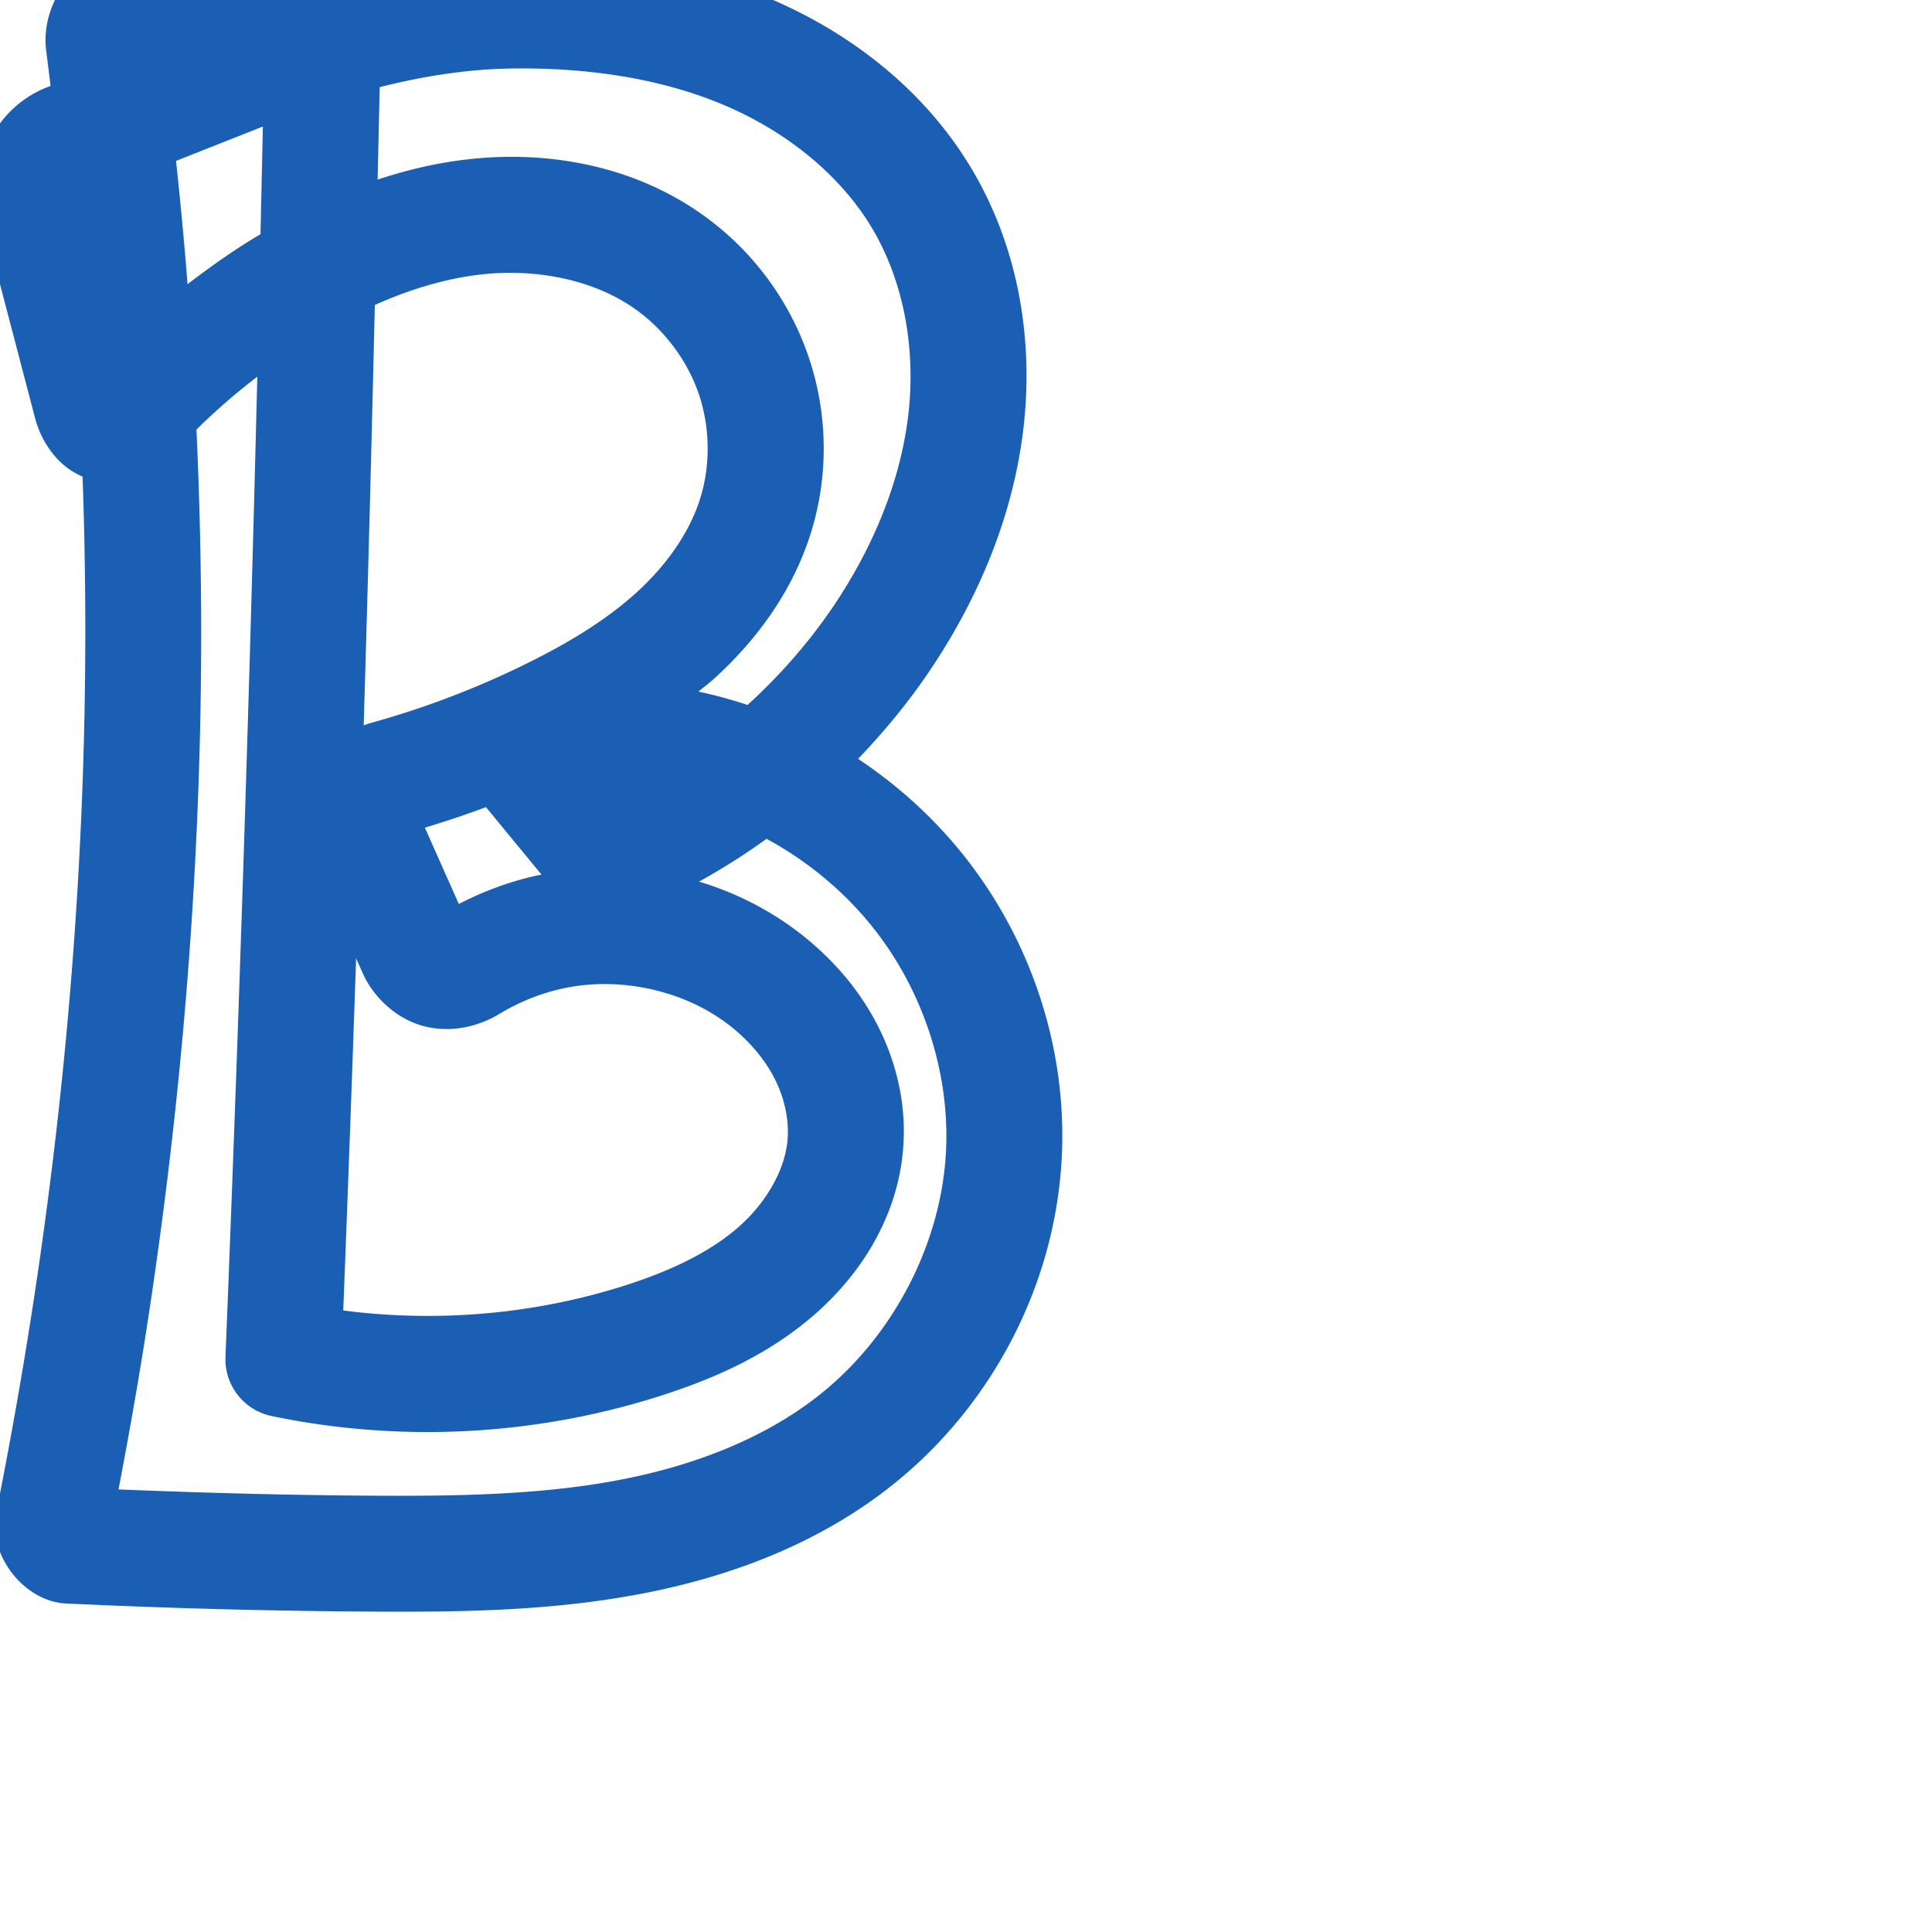 <svg:svg xmlns:cc="http://creativecommons.org/ns#" xmlns:dc="http://purl.org/dc/elements/1.1/" xmlns:inkscape="http://www.inkscape.org/namespaces/inkscape" xmlns:rdf="http://www.w3.org/1999/02/22-rdf-syntax-ns#" xmlns:sodipodi="http://sodipodi.sourceforge.net/DTD/sodipodi-0.dtd" xmlns:svg="http://www.w3.org/2000/svg" xml:space="preserve" width="1000" height="1000" version="1.1" style="clip-rule:evenodd;fill-rule:evenodd;image-rendering:optimizeQuality;shape-rendering:geometricPrecision;text-rendering:geometricPrecision" viewBox="0 0 1000 1000" id="svg10" sodipodi:docname="B.svg" inkscape:version="1.1.1 (3bf5ae0d25, 2021-09-20)"><sodipodi:namedview pagecolor="#ffffff" bordercolor="#666666" borderopacity="1" objecttolerance="10" gridtolerance="10" guidetolerance="10" inkscape:pageopacity="0" inkscape:pageshadow="2" inkscape:window-width="1920" inkscape:window-height="1009" id="namedview12" showgrid="false" inkscape:zoom="0.84890884" inkscape:cx="501.23168" inkscape:cy="392.26827" inkscape:window-x="0" inkscape:window-y="60" inkscape:window-maximized="1" inkscape:current-layer="svg10" showguides="true" inkscape:guide-bbox="true" inkscape:document-rotation="0" inkscape:pagecheckerboard="0"><sodipodi:guide position="0,1000" orientation="0,1" id="guide16" inkscape:label="" inkscape:locked="true" inkscape:color="rgb(0,0,255)" /><sodipodi:guide position="1763.312,2036.169" orientation="1000,0" id="guide18" /><sodipodi:guide position="0,200" orientation="0,1" id="guide20" inkscape:label="base" inkscape:locked="true" inkscape:color="rgb(0,0,255)" /><inkscape:grid type="xygrid" id="grid24" originx="-473.376" originy="-489.692" /><sodipodi:guide position="0,0" orientation="0,1" id="guide34" inkscape:label="bottom" inkscape:locked="true" inkscape:color="rgb(0,0,255)" /><sodipodi:guide position="225.051,1693.319" orientation="0,1" id="guide44" inkscape:label="" inkscape:locked="false" inkscape:color="rgb(0,0,255)" /><sodipodi:guide position="0,900" orientation="0,1" id="guide46" inkscape:label="" inkscape:locked="true" inkscape:color="rgb(0,0,255)" /><sodipodi:guide position="524.419,544.632" orientation="1,0" id="guide841" inkscape:label="width" />    </sodipodi:namedview>
 <svg:defs id="defs4"><inkscape:path-effect effect="fillet_chamfer" id="path-effect859" is_visible="true" lpeversion="1" satellites_param="F,0,0,1,0,0,0,1 @ F,0,0,1,0,0,0,1 @ F,0,0,1,0,0,0,1 @ F,0,0,1,0,0,0,1 @ F,0,0,1,0,0,0,1 @ F,0,0,1,0,0,0,1 @ F,0,0,1,0,0,0,1 @ F,0,0,1,0,22.933,0,1 @ F,0,0,1,0,22.933,0,1 @ F,0,0,1,0,0,0,1 @ F,0,0,1,0,0,0,1 @ F,0,0,1,0,0,0,1 @ F,0,0,1,0,0,0,1 @ F,0,0,1,0,0,0,1 @ F,0,0,1,0,0,0,1 @ F,0,0,1,0,0,0,1 @ F,0,0,1,0,22.933,0,1 @ F,0,0,1,0,22.933,0,1 @ F,0,0,1,0,0,0,1 @ F,0,0,1,0,0,0,1 @ F,0,0,1,0,0,0,1 @ F,0,0,1,0,0,0,1 @ F,0,0,1,0,0,0,1 @ F,0,0,1,0,0,0,1 @ F,0,0,1,0,0,0,1 @ F,0,0,1,0,0,0,1 @ F,0,0,1,0,0,0,1 @ F,0,0,1,0,0,0,1 @ F,0,0,1,0,0,0,1 @ F,0,0,1,0,0,0,1 @ F,0,0,1,0,0,0,1 @ F,0,0,1,0,0,0,1 @ F,0,0,1,0,10.317,0,1 @ F,0,0,1,0,0,0,1 @ F,0,0,1,0,0,0,1 @ F,0,0,1,0,22.933,0,1 @ F,0,0,1,0,22.933,0,1 @ F,0,0,1,0,0,0,1" unit="px" method="auto" mode="F" radius="0" chamfer_steps="1" flexible="false" use_knot_distance="true" apply_no_radius="true" apply_with_radius="true" only_selected="true" hide_knots="false" /><inkscape:path-effect effect="fillet_chamfer" id="path-effect858" is_visible="true" lpeversion="1" satellites_param="F,0,0,1,0,0,0,1 @ F,0,0,1,0,0,0,1 @ F,0,0,1,0,0,0,1 @ F,0,0,1,0,0,0,1 @ F,0,0,1,0,0,0,1 @ F,0,0,1,0,0,0,1 @ F,0,0,1,0,0,0,1 @ F,0,0,1,0,0,0,1 @ F,0,0,1,0,0,0,1 @ F,0,1,1,0,36.367,0,1 @ F,0,1,1,0,36.367,0,1 @ F,0,0,1,0,0,0,1 @ F,0,0,1,0,0,0,1 @ F,0,0,1,0,0,0,1 @ F,0,0,1,0,0,0,1 @ F,0,0,1,0,0,0,1 @ F,0,0,1,0,0,0,1 @ F,0,0,1,0,0,0,1 @ F,0,1,1,0,36.367,0,1 @ F,0,1,1,0,36.367,0,1 @ F,0,0,1,0,0,0,1 @ F,0,0,1,0,0,0,1 @ F,0,0,1,0,0,0,1 @ F,0,0,1,0,0,0,1 @ F,0,0,1,0,0,0,1 @ F,0,0,1,0,0,0,1 @ F,0,0,1,0,0,0,1 @ F,0,0,1,0,0,0,1 @ F,0,0,1,0,0,0,1 @ F,0,0,1,0,0,0,1 @ F,0,1,1,0,36.367,0,1 @ F,0,0,1,0,0,0,1 @ F,0,0,1,0,0,0,1 @ F,0,1,1,0,36.367,0,1 @ F,0,1,1,0,36.367,0,1 @ F,0,0,1,0,0,0,1" unit="px" method="auto" mode="F" radius="0" chamfer_steps="1" flexible="false" use_knot_distance="true" apply_no_radius="true" apply_with_radius="true" only_selected="true" hide_knots="false" /><inkscape:path-effect effect="fillet_chamfer" id="path-effect857" is_visible="true" lpeversion="1" satellites_param="F,0,0,1,1,0,0,1 @ F,0,0,1,1,0,0,1 @ F,0,1,1,1,0,0,1 @ F,0,0,1,1,0,0,1 @ F,0,1,1,1,0,0,1 @ F,0,0,1,1,0,0,1 @ F,0,0,1,1,0,0,1 @ F,0,1,1,1,0,0,1 @ F,0,0,1,1,0,0,1 @ F,0,0,1,1,36.878,0,1 @ F,0,0,1,1,16.733,0,1 @ F,0,0,1,1,0,0,1 @ F,0,0,1,1,0,0,1 @ F,0,0,1,1,0,0,1 @ F,0,0,1,1,0,0,1 @ F,0,0,1,1,0,0,1 @ F,0,0,1,1,0,0,1 @ F,0,0,1,1,0,0,1 @ F,0,0,1,1,21.423,0,1 @ F,0,0,1,1,17.082,0,1 @ F,0,0,1,1,0,0,1 @ F,0,0,1,1,0,0,1 @ F,0,0,1,1,0,0,1 @ F,0,0,1,1,0,0,1 @ F,0,0,1,1,0,0,1 @ F,0,1,1,1,0,0,1 @ F,0,1,1,1,0,0,1 @ F,0,0,1,1,0,0,1 @ F,0,1,1,1,0,0,1 @ F,0,0,1,1,0,0,1 @ F,0,0,1,1,0,0,1 @ F,0,0,1,1,0,0,1 @ F,0,0,1,1,0,0,1 @ F,0,0,1,1,25.996,0,1 @ F,0,0,1,1,19.23,0,1 @ F,0,0,1,1,0,0,1" unit="px" method="auto" mode="F" radius="0" chamfer_steps="1" flexible="false" use_knot_distance="true" apply_no_radius="true" apply_with_radius="true" only_selected="true" hide_knots="true" /><inkscape:path-effect effect="fillet_chamfer" id="path-effect856" is_visible="true" lpeversion="1" satellites_param="F,0,0,1,0,0,0,1 @ F,0,0,1,0,0,0,1 @ F,0,0,1,0,0,0,1 @ F,0,0,1,0,0,0,1 @ F,0,0,1,0,0,0,1 @ F,0,0,1,0,0,0,1 @ F,0,0,1,0,0,0,1 @ F,0,0,1,0,0,0,1 @ F,0,0,1,0,0,0,1 @ F,0,0,1,0,0,0,1 | F,0,0,1,0,0,0,1 @ F,0,0,1,0,0,0,1 @ F,0,0,1,0,0,0,1 @ F,0,0,1,0,0,0,1 @ F,0,0,1,0,0,0,1 @ F,0,0,1,0,0,0,1 @ F,0,0,1,0,0,0,1 @ F,0,0,1,0,0,0,1 | F,0,0,1,0,21.577,0,1 @ F,0,0,1,0,0,0,1 @ F,0,0,1,0,0,0,1 @ F,0,0,1,0,18.363,0,1 @ F,0,0,1,0,0,0,1 @ F,0,0,1,0,0,0,1 @ F,0,0,1,0,0,0,1 @ F,0,0,1,0,0,0,1 @ F,0,0,1,0,0,0,1 @ F,0,0,1,0,0,0,1 @ F,0,0,1,0,0,0,1 @ F,0,0,1,0,0,0,1 @ F,0,0,1,0,0,0,1 @ F,0,0,1,0,0,0,1" unit="px" method="auto" mode="F" radius="0" chamfer_steps="1" flexible="false" use_knot_distance="true" apply_no_radius="true" apply_with_radius="true" only_selected="true" hide_knots="false" /><inkscape:path-effect effect="spiro" id="path-effect902" is_visible="true" lpeversion="1" /><inkscape:path-effect effect="spiro" id="path-effect898" is_visible="true" lpeversion="1" /><inkscape:path-effect effect="spiro" id="path-effect879" is_visible="true" lpeversion="1" /><inkscape:path-effect effect="spiro" id="path-effect875" is_visible="true" lpeversion="1" /><inkscape:path-effect effect="spiro" id="path-effect853" is_visible="true" lpeversion="1" /><inkscape:path-effect effect="spiro" id="path-effect928" is_visible="true" lpeversion="1" /><inkscape:path-effect effect="spiro" id="path-effect921" is_visible="true" lpeversion="1" /><inkscape:path-effect effect="spiro" id="path-effect917" is_visible="true" lpeversion="1" /><inkscape:path-effect effect="spiro" id="path-effect849" is_visible="true" lpeversion="1" /><inkscape:path-effect effect="spiro" id="path-effect851" is_visible="true" lpeversion="1" />
  <svg:style type="text/css" id="style2">
   
    .fil0 {fill:#EF7F1A;fill-rule:nonzero}
   
  </svg:style>
 <inkscape:path-effect effect="spiro" id="path-effect1214" is_visible="true" lpeversion="1" /><inkscape:path-effect effect="spiro" id="path-effect1195" is_visible="true" lpeversion="1" /><inkscape:path-effect effect="spiro" id="path-effect992" is_visible="true" lpeversion="1" /><inkscape:path-effect effect="spiro" id="path-effect1060" is_visible="true" lpeversion="1" /><inkscape:path-effect effect="spiro" id="path-effect1047" is_visible="true" lpeversion="1" /><inkscape:path-effect effect="spiro" id="path-effect1085" is_visible="true" lpeversion="1" /><inkscape:path-effect effect="spiro" id="path-effect1286" is_visible="true" lpeversion="1" /></svg:defs>
 
<svg:g id="path877-3"><svg:path style="color:#000000;fill:#1a5fb4;fill-rule:nonzero;stroke-linecap:round;stroke-linejoin:round;-inkscape-stroke:none" d="m 73.422,-30 c -28.706,0 -53.301,28.452 -49.465,56.74 0.8,5.899 1.47,11.815 2.223,17.721 l -2.039,0.807 C -1.912,55.581 -16.45,84.281 -9.352,111.387 L 18.18,216.52 c 2.853,10.893 10.619,24.295 24.553,30.164 1.59,44.592 1.851,89.231 0.758,133.836 -2.451,99.997 -11.653,199.868 -27.031,298.809 -5.417,34.849 -11.599,69.58 -18.539,104.158 -4.262,21.234 14.516,45.457 36.256,46.48 52.583,2.476 105.217,3.874 157.857,4.191 43.647,0.263 89.035,-0.121 134.914,-8.305 46.018,-8.208 92.635,-24.58 131.945,-54.848 54.25,-41.771 88.535,-106.941 90.83,-175.738 1.822,-54.618 -16.422,-108.569 -49.936,-151.279 -15.683,-19.986 -34.587,-37.19 -55.635,-51.199 13.954,-14.572 26.806,-30.216 38.029,-47.059 24.305,-36.473 42.181,-78.572 47.527,-123.861 5.373,-45.514 -2.394,-93.432 -26.691,-134.305 C 478.347,46.065 439.387,16.319 396.871,-1.402 354.59,-19.026 309.508,-24.944 266.006,-24.57 c -28.629,0.246 -56.536,4.521 -83.52,11.346 C 172.851,-23.449 159.335,-30 144.512,-30 Z M 266.521,35.428 c 37.634,-0.323 74.655,4.959 107.268,18.553 32.378,13.496 60.863,35.998 77.654,64.244 16.511,27.775 22.669,62.815 18.68,96.611 -4.016,34.021 -17.89,67.638 -37.871,97.623 -12.814,19.23 -28.185,36.782 -45.332,52.416 -8.359,-2.758 -16.835,-5.102 -25.424,-6.912 2.739,-2.259 5.549,-4.369 8.211,-6.785 21.287,-19.322 39.67,-43.832 49.367,-73.363 9.88,-30.089 9.665,-62.684 -0.377,-92.602 C 408.661,155.313 389.244,129.332 363.625,111.129 327.577,85.517 283.355,77.782 242.129,82.469 c -16.161,1.837 -31.716,5.531 -46.668,10.492 0.344,-15.945 0.742,-31.89 1.062,-47.836 23.283,-5.927 46.721,-9.497 69.998,-9.697 z M 136.057,65.494 c -0.386,18.586 -0.819,37.172 -1.236,55.758 -1.084,0.648 -2.205,1.262 -3.279,1.918 -11.949,7.294 -23.355,15.405 -34.459,23.908 -1.671,-21.294 -3.688,-42.559 -5.955,-63.799 z m 123.68,75.799 c 25.288,-0.835 50.398,5.432 69.137,18.746 15.127,10.748 27.072,26.78 32.941,44.266 5.863,17.468 5.967,37.393 0.254,54.793 -5.679,17.294 -17.481,33.85 -32.688,47.652 -15.321,13.906 -34.236,25.44 -54.893,35.766 -26.231,13.112 -53.752,23.69 -82.018,31.537 -1.427,0.396 -2.83,0.888 -4.223,1.408 2.191,-72.528 4.065,-145.066 5.773,-217.607 18.027,-8.063 36.483,-13.676 54.885,-15.768 3.602,-0.409 7.218,-0.674 10.83,-0.793 z m -126.551,53.668 c -1.53,61.876 -3.22,123.747 -5.102,185.613 -3.263,107.278 -7.056,214.541 -11.377,321.781 a 30.003,30.003 0 0 0 23.852,30.576 c 66.673,13.904 136.601,10.258 201.467,-10.504 26.581,-8.508 54.428,-20.469 78.408,-41 24.371,-20.865 43.764,-50.477 46.941,-85.836 2.017,-22.444 -2.893,-44.317 -12.441,-63.492 -9.499,-19.075 -23.275,-34.983 -39.041,-47.572 -16.197,-12.933 -34.614,-22.341 -54.047,-28.201 12.067,-6.714 23.75,-14.06 34.924,-22.15 21.516,11.654 40.783,27.695 55.814,46.852 24.776,31.574 38.498,72.487 37.172,112.24 -1.66,49.76 -27.728,99.598 -67.469,130.197 -29.302,22.562 -66.644,36.325 -105.875,43.322 -39.369,7.022 -81.072,7.63 -124.018,7.371 -43.694,-0.264 -87.377,-1.454 -131.035,-3.229 5.212,-27.388 10.105,-54.838 14.387,-82.387 15.762,-101.407 25.207,-203.858 27.725,-306.553 1.305,-53.22 0.635,-106.478 -1.779,-159.656 9.923,-9.77 20.45,-18.892 31.494,-27.373 z m 118.35,222.814 28.756,34.932 c -1.488,0.309 -2.983,0.571 -4.465,0.922 -13.351,3.158 -26.211,8.004 -38.34,14.268 L 219.918,428.404 c 10.646,-3.222 21.201,-6.728 31.617,-10.629 z m -67.215,78.227 3.449,7.756 c 5.737,12.898 17.961,23.948 31.898,27.453 13.938,3.505 27.89,0.199 38.906,-6.463 9.627,-5.822 20.191,-10.159 31.062,-12.73 30.196,-7.142 64.936,0.326 88.818,19.396 9.75,7.785 17.711,17.277 22.768,27.432 5.007,10.055 7.298,21.299 6.393,31.377 -1.425,15.857 -11.512,33.049 -26.203,45.627 -15.082,12.912 -35.284,22.266 -57.678,29.434 -46.843,14.994 -97.239,19.355 -146.074,13.01 2.399,-60.757 4.6,-121.522 6.66,-182.291 z" id="path11109" /></svg:g></svg:svg>